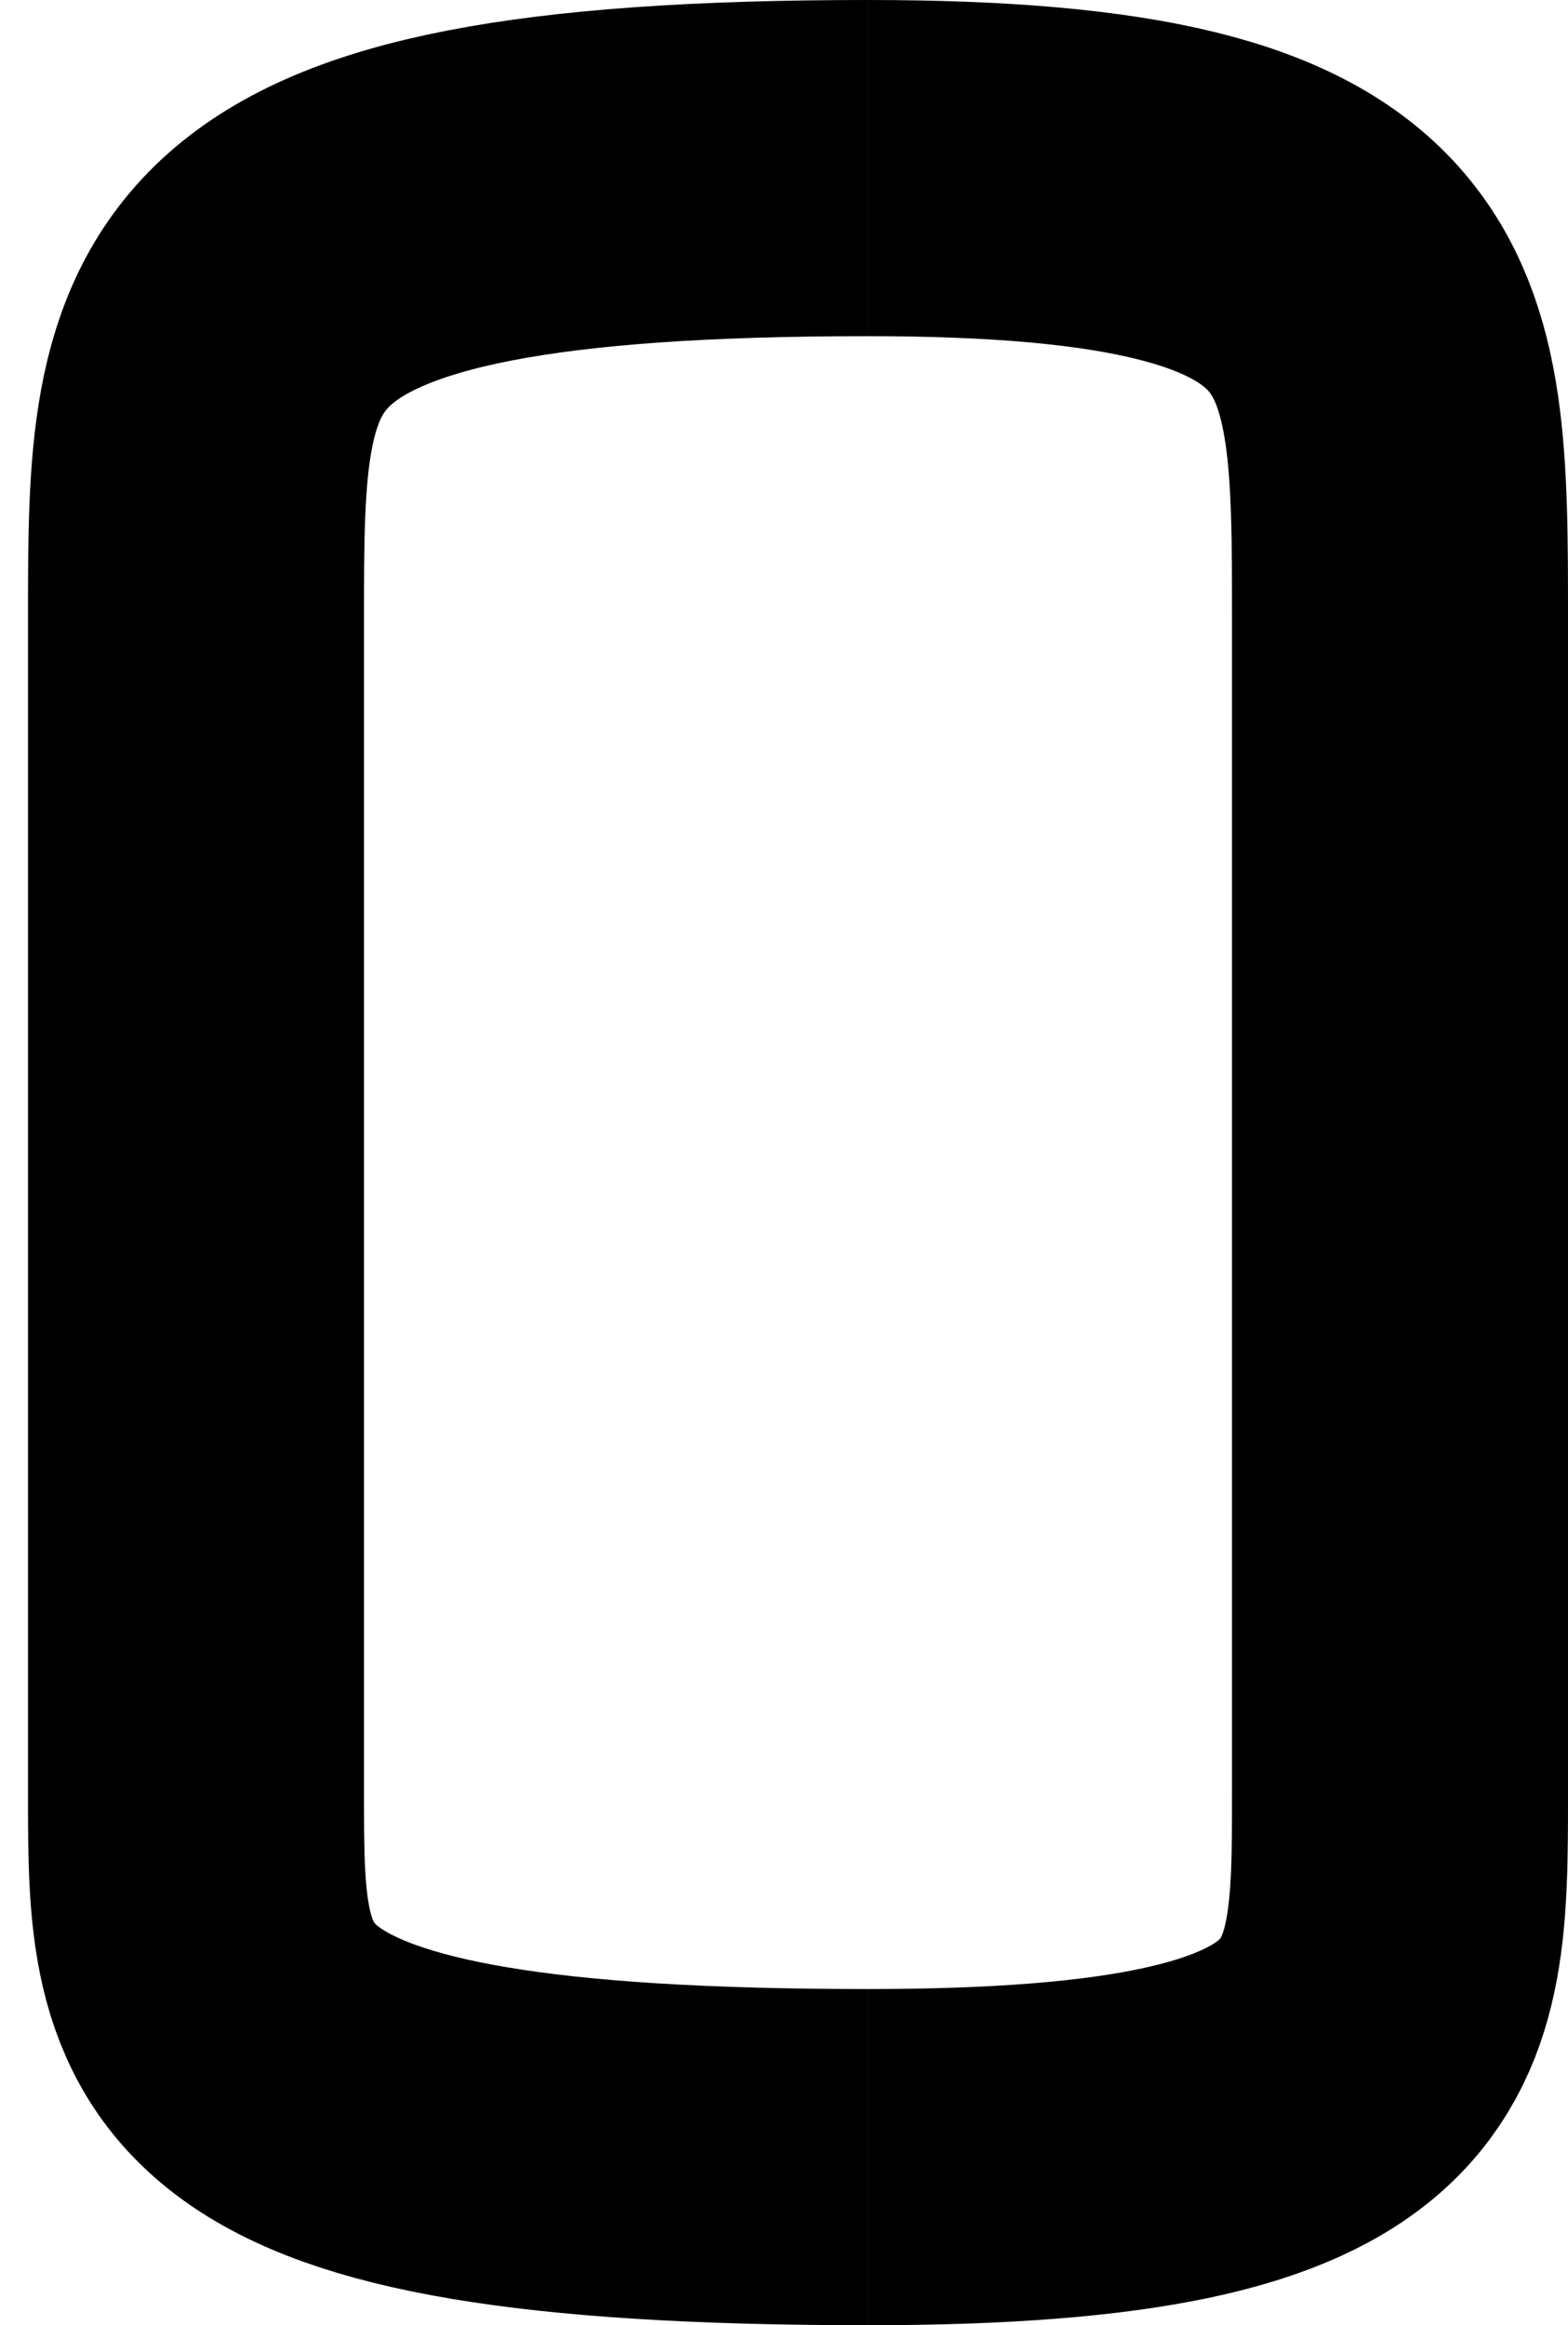 <svg width="56" height="83" viewBox="0 0 56 83" fill="none" xmlns="http://www.w3.org/2000/svg">
<path d="M31 6C50 6 50 11.181 50 22.06C50 22.06 50 55.759 50 64.048C50 72.337 50 77 31 77" stroke="black" stroke-width="12"/>
<path d="M31 6C7 6 7 11.181 7 22.06C7 22.06 7 55.759 7 64.048C7 72.337 7 77 31 77" stroke="black" stroke-width="12"/>
</svg>
